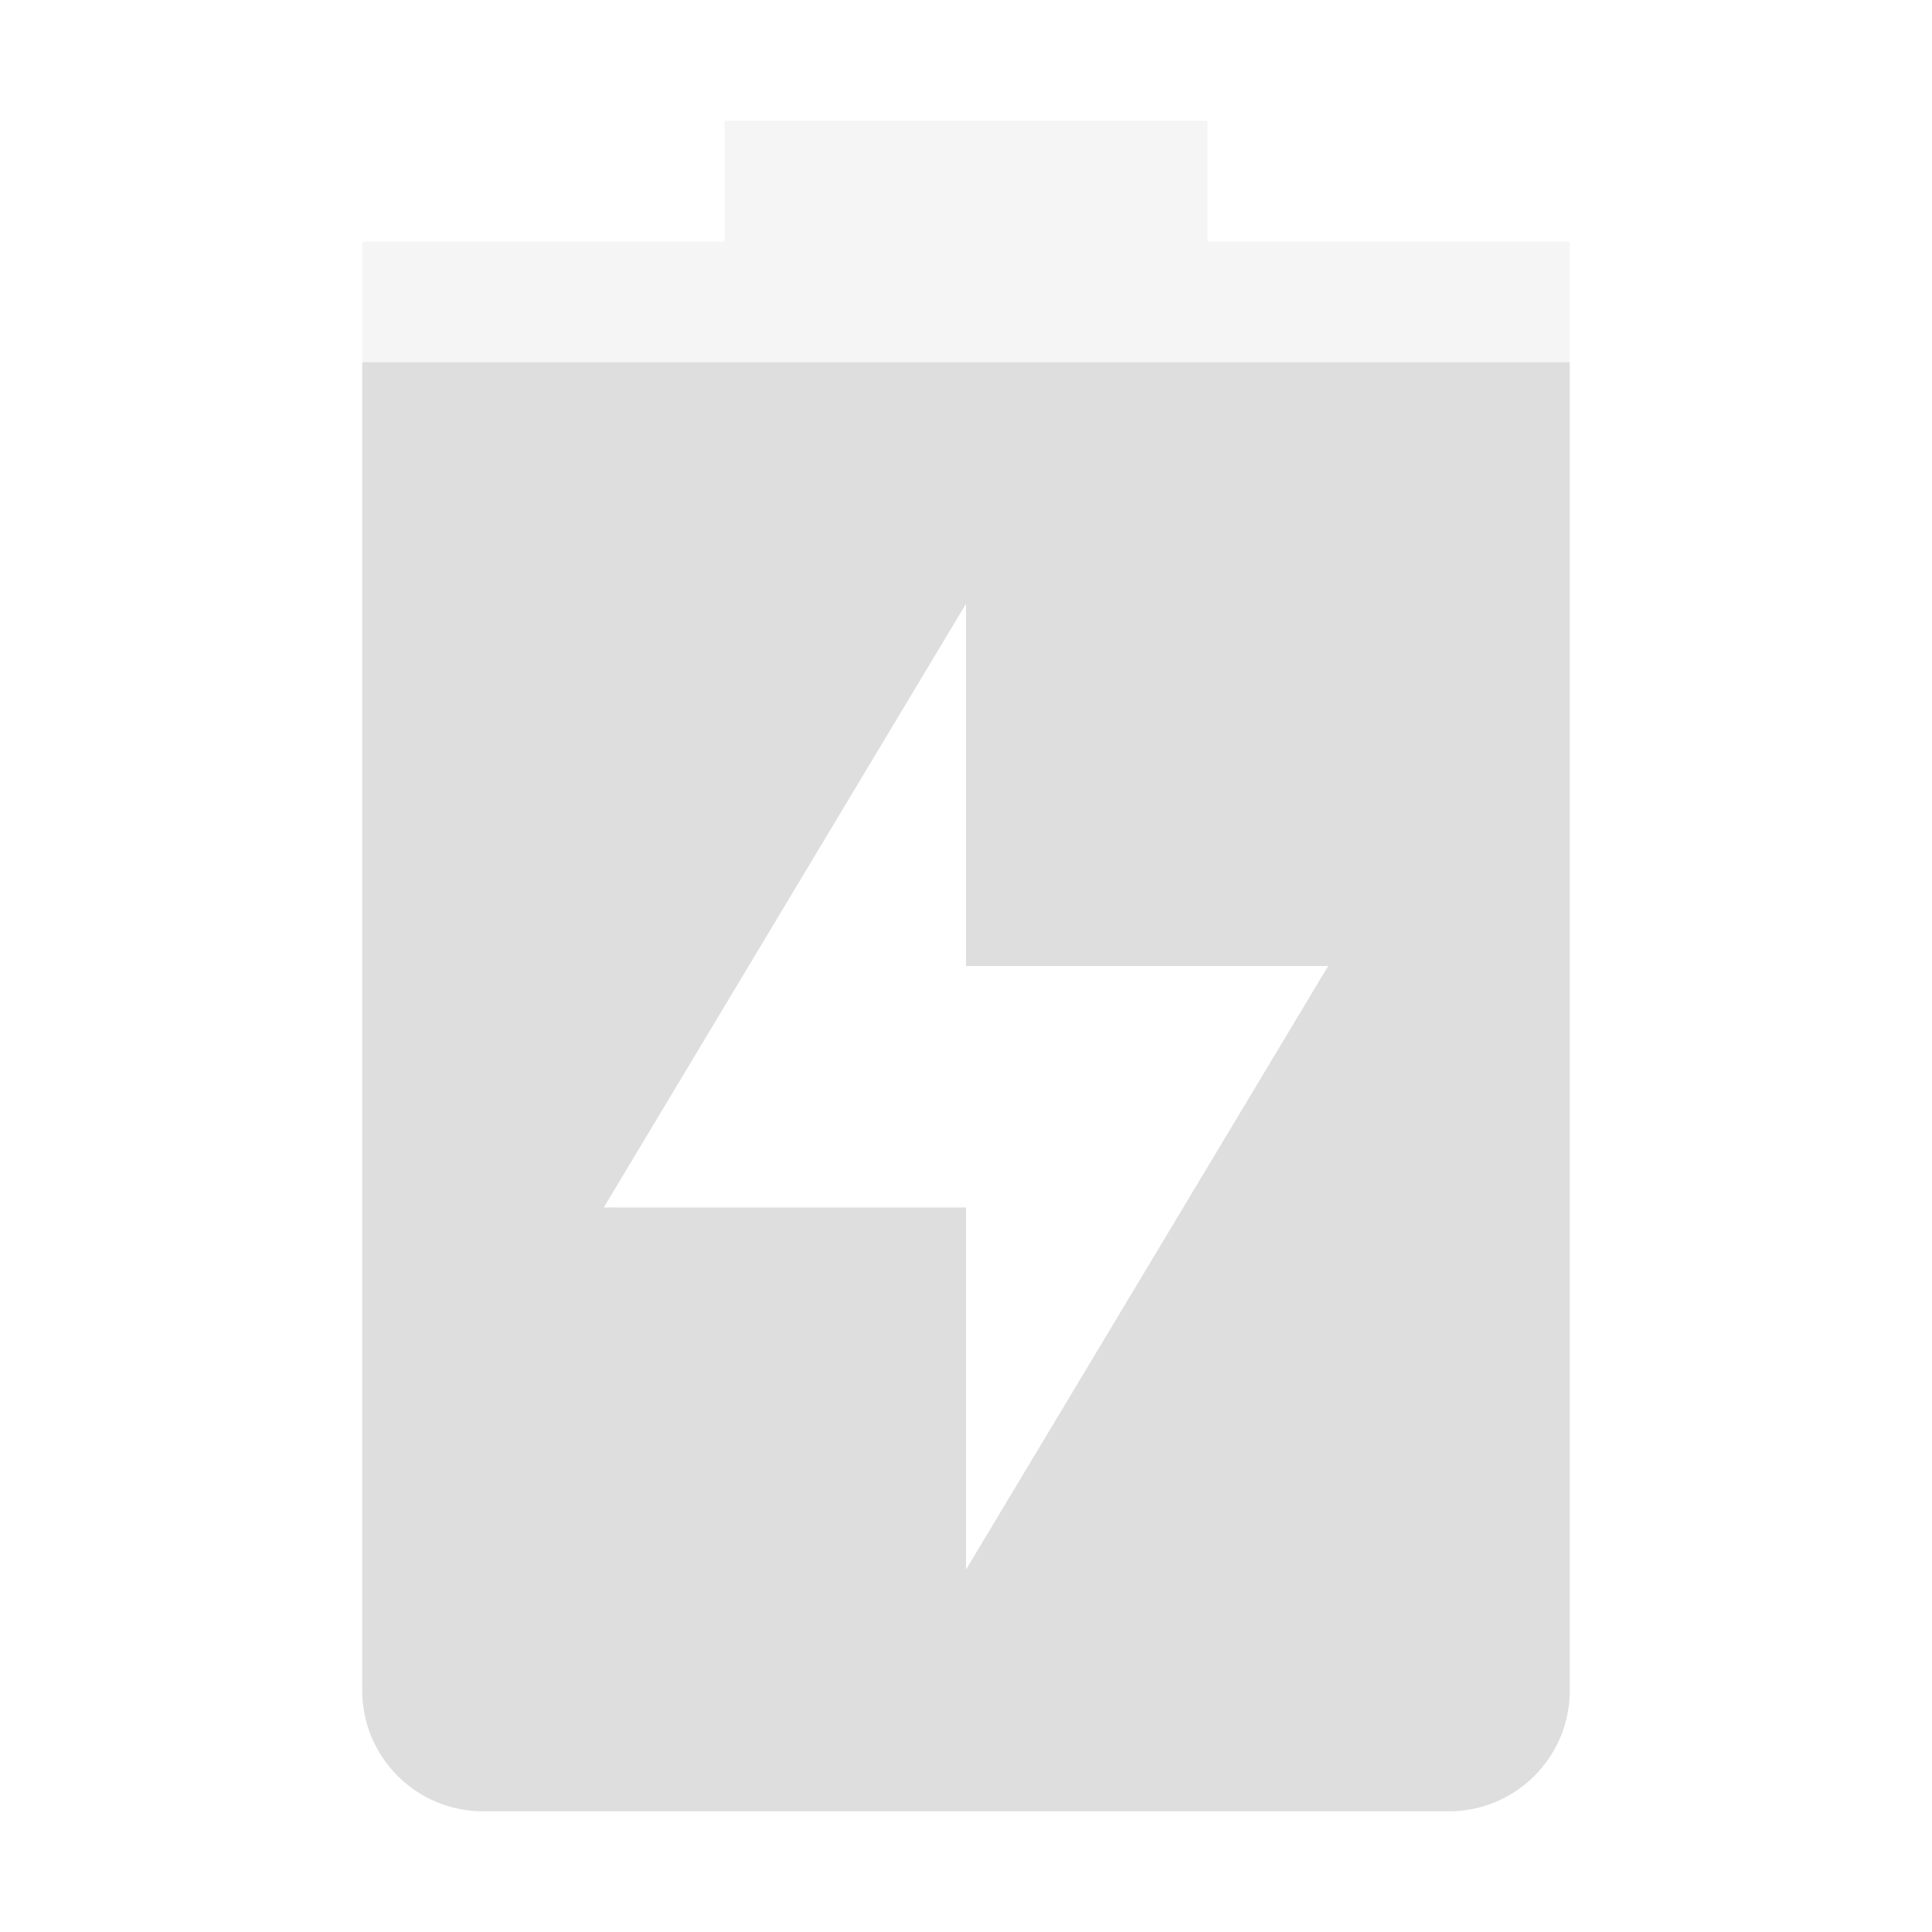 <svg width="16" height="16" enable-background="new" version="1.1" xmlns="http://www.w3.org/2000/svg">
 <path d="m6 1v1h-3v12a1 1 0 0 0 1 1h8a1 1 0 0 0 1-1v-12h-3v-1zm2 4v3h3l-3 5v-3h-3z" fill="#dedede" opacity=".3"/>
 <path d="m3 3v11c0 0.552 0.448 1 1 1h8c0.552 0 1-0.448 1-1v-11zm5 2v3h3l-3 5v-3h-3z" fill="#dedede"/>
</svg>
